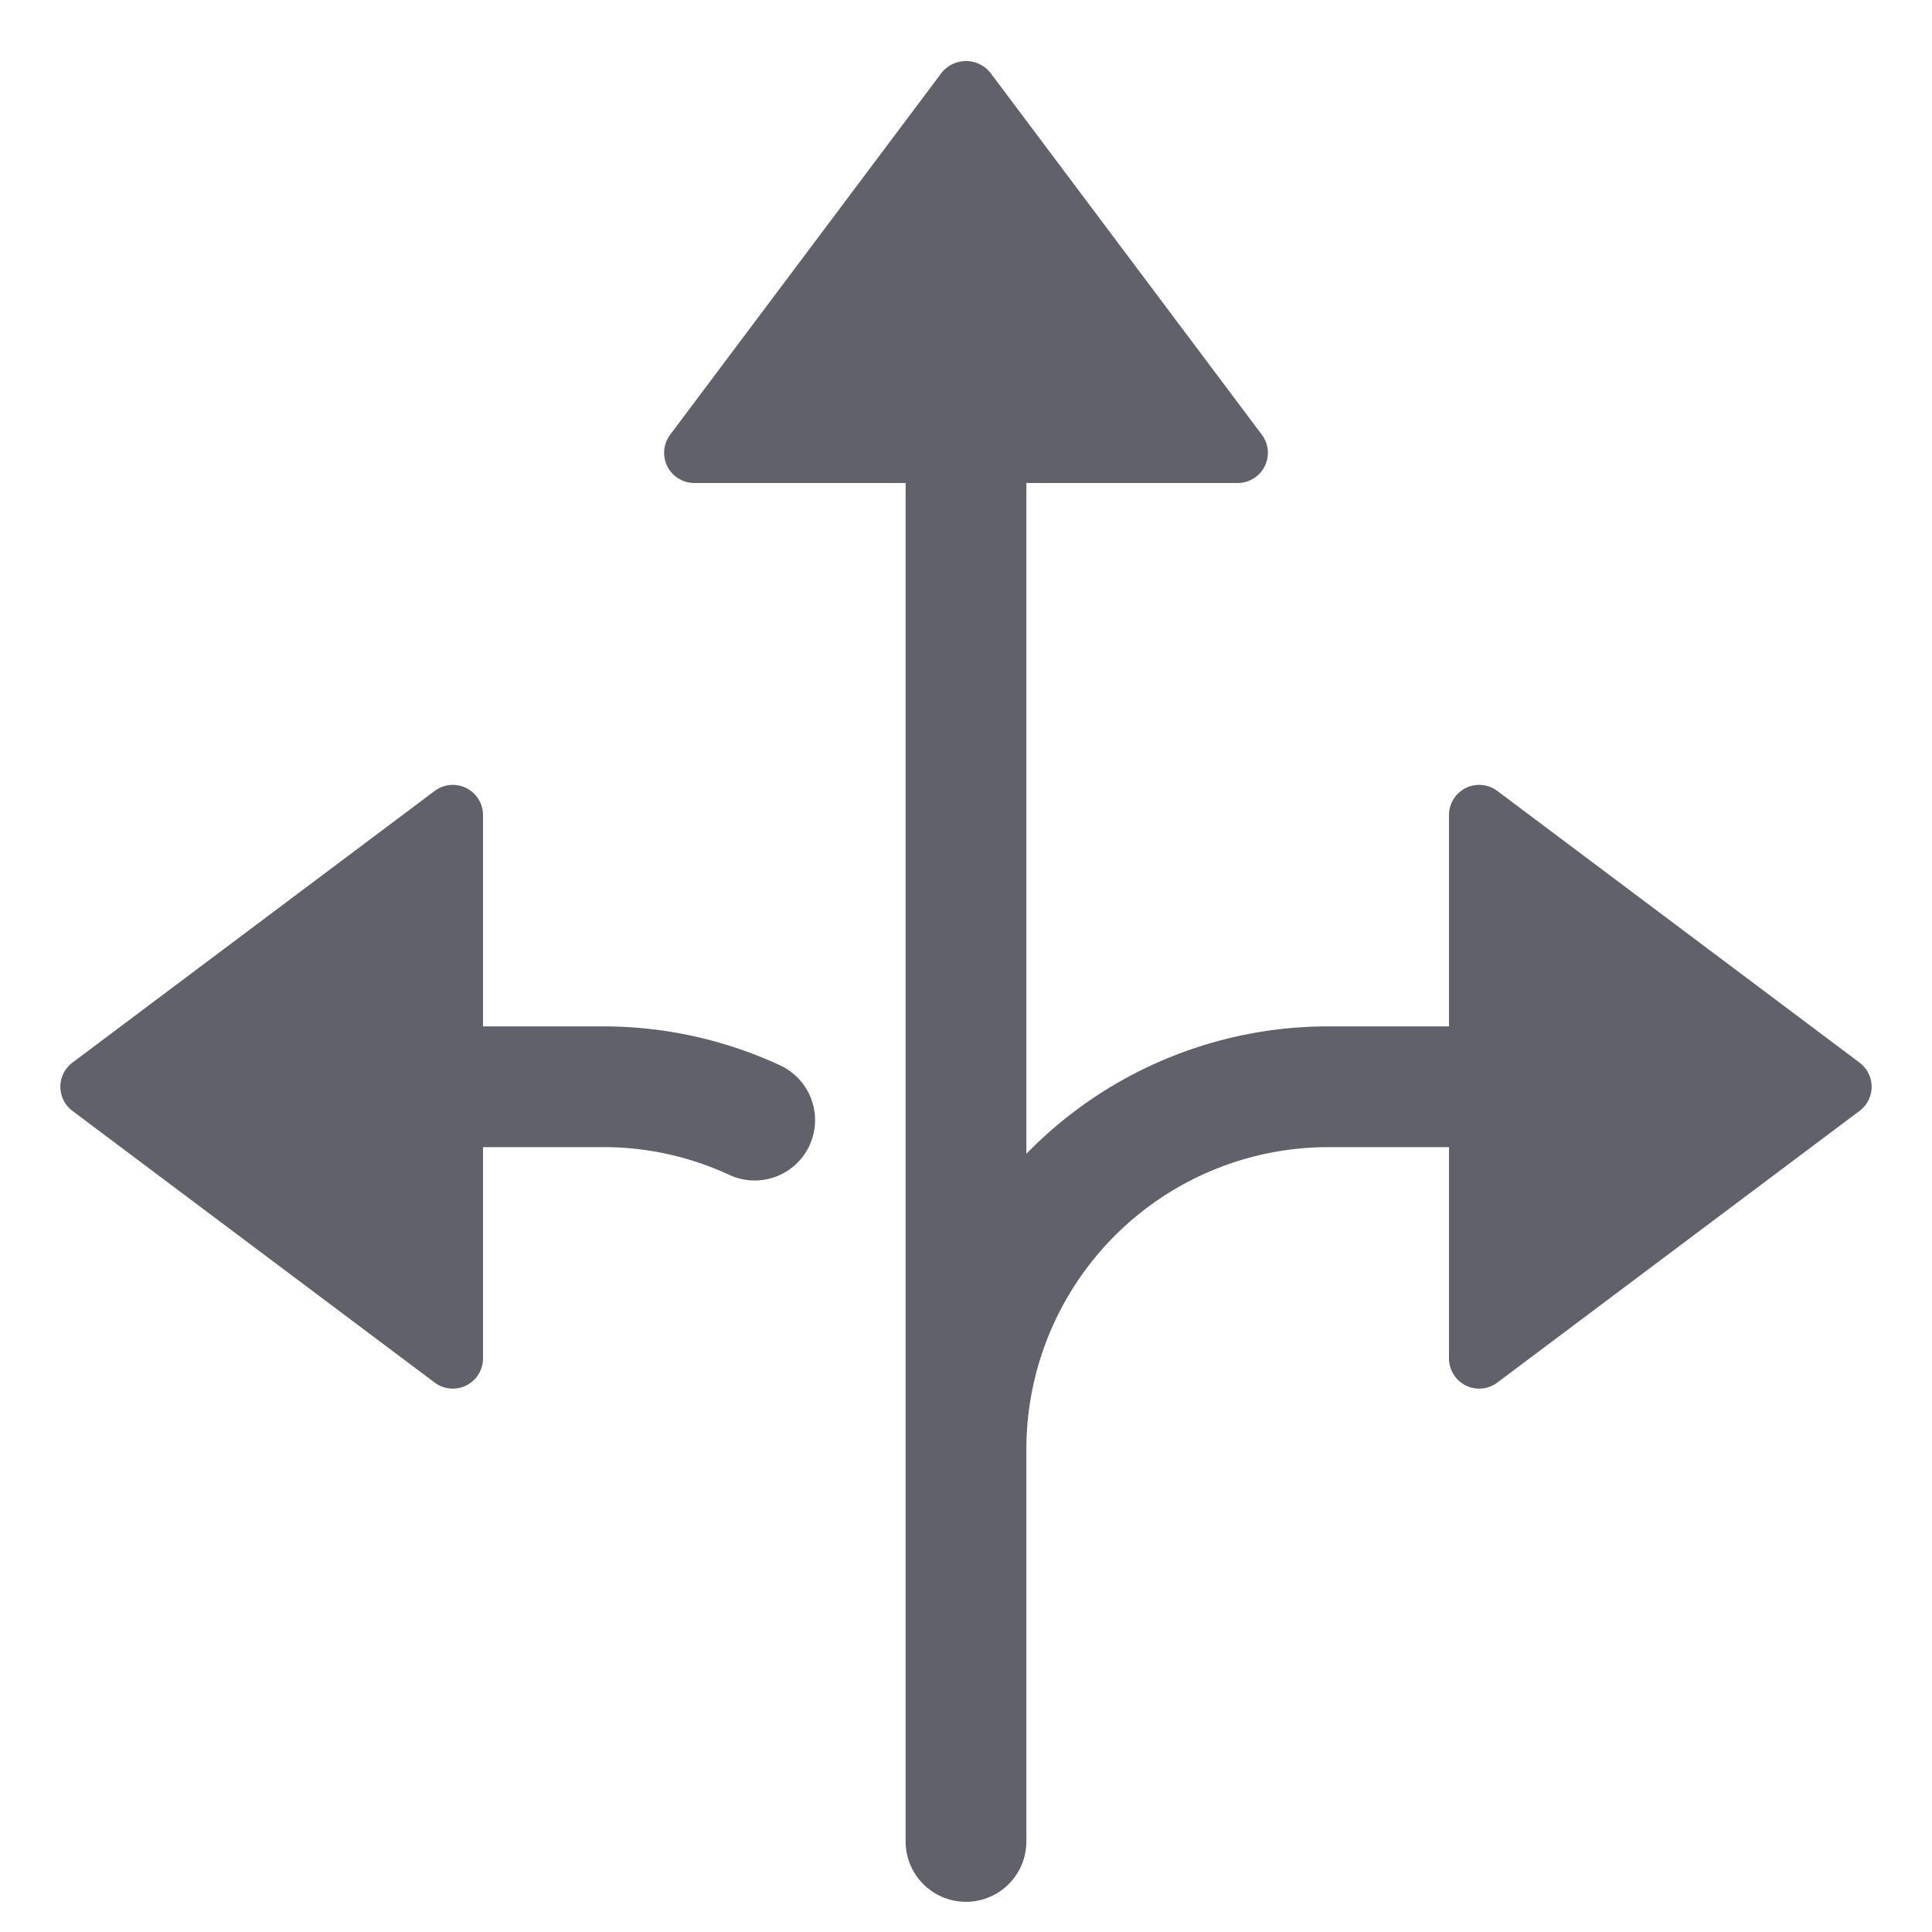 <svg xmlns="http://www.w3.org/2000/svg" height="24" width="24" viewBox="0 0 64 64"><path data-color="color-2" d="M25.845,35.292A13.933,13.933,0,0,0,20,34H16V27a1,1,0,0,0-1.6-.8l-12,9a1,1,0,0,0,0,1.6l12,9A1,1,0,0,0,16,45V38h4a9.89,9.89,0,0,1,4.155.918,2,2,0,1,0,1.69-3.626Z" fill="#61616b"></path><path d="M49.6,26.2A1,1,0,0,0,48,27v7H44a13.952,13.952,0,0,0-10,4.221V16h7a1,1,0,0,0,.8-1.6l-9-12a1.036,1.036,0,0,0-1.6,0l-9,12A1,1,0,0,0,23,16h7V61a2,2,0,0,0,4,0V48A10.011,10.011,0,0,1,44,38h4v7a1,1,0,0,0,1.6.8l12-9a1,1,0,0,0,0-1.6Z" fill="#61616b"></path></svg>